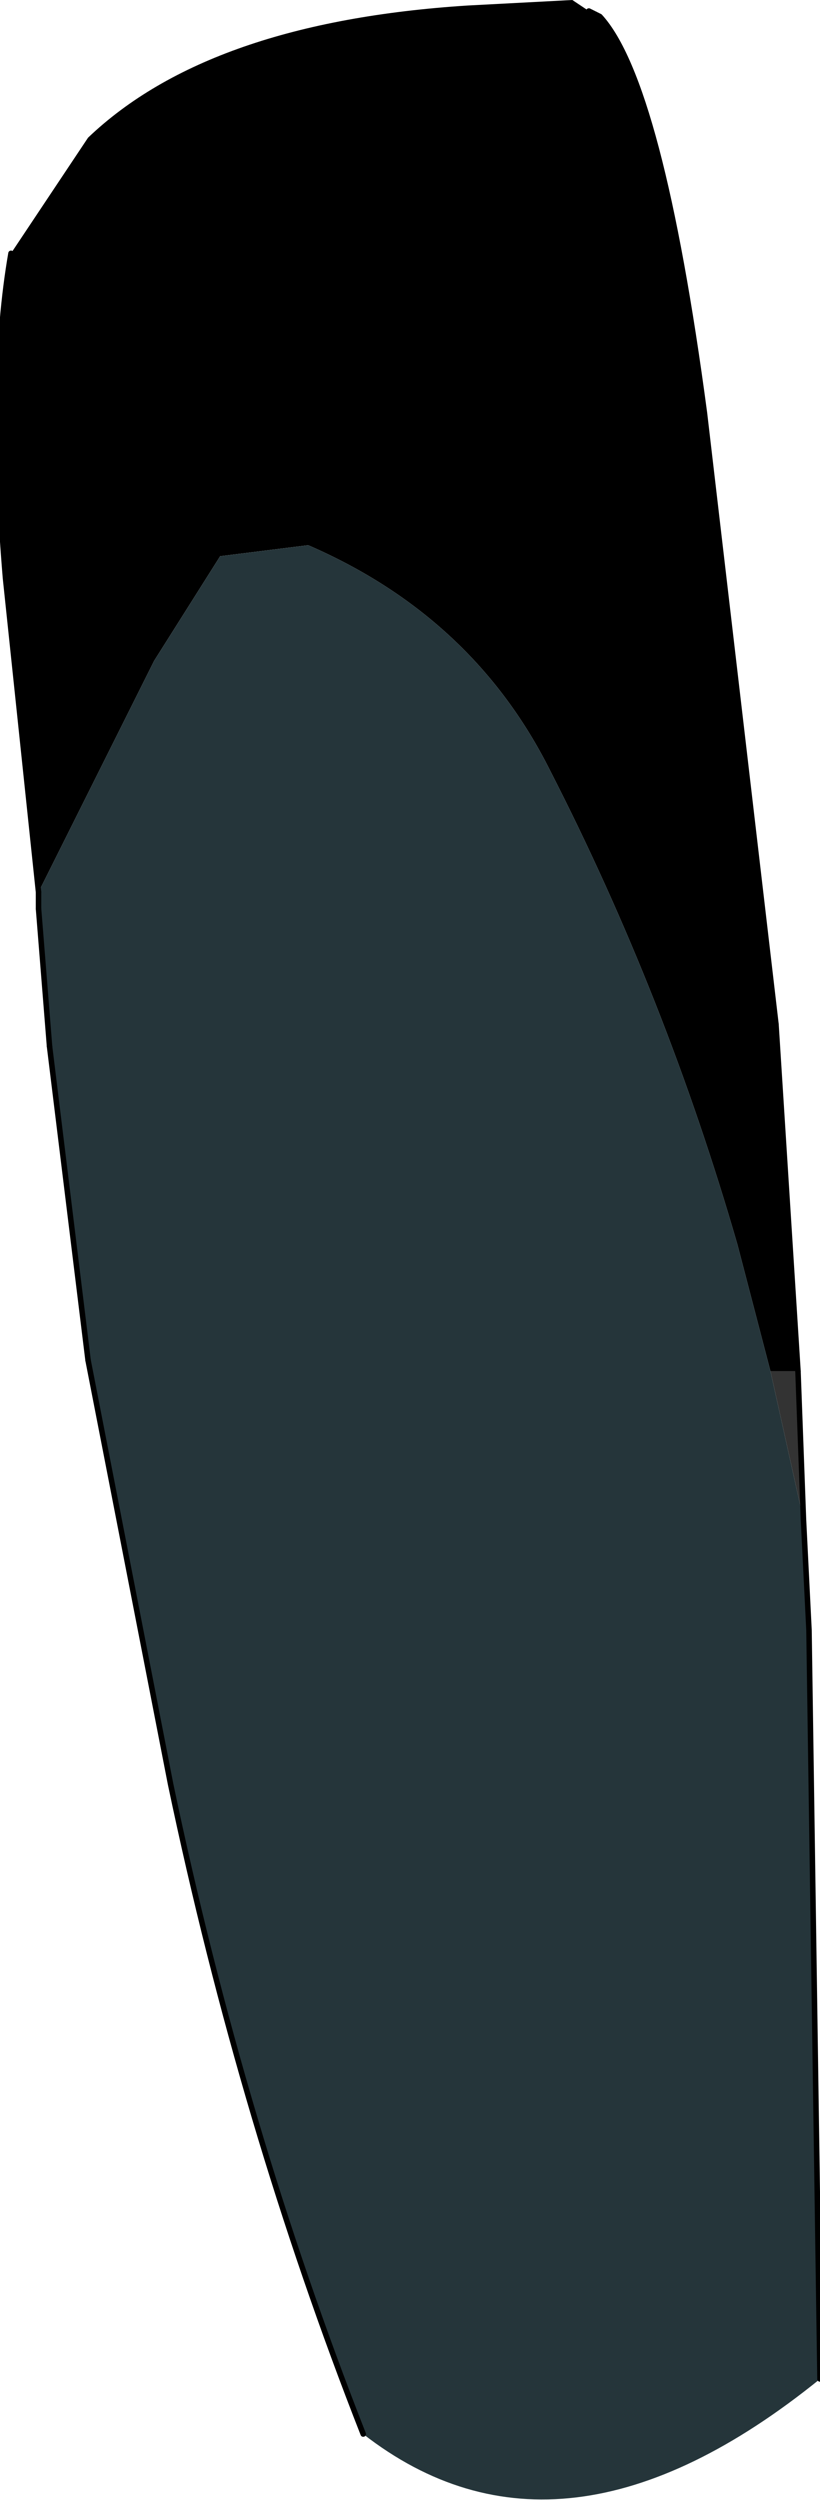 <?xml version="1.0" encoding="UTF-8" standalone="no"?>
<svg xmlns:xlink="http://www.w3.org/1999/xlink" height="22.7px" width="7.45px" xmlns="http://www.w3.org/2000/svg">
  <g transform="matrix(1.0, 0.0, 0.0, 1.0, 7.35, 1.0)">
    <path d="M-7.25 1.3 L-6.55 0.25 Q-5.45 -0.8 -3.1 -0.95 L-2.15 -1.0 -2.0 -0.9 -1.9 -0.85 Q-1.35 -0.25 -0.95 2.75 L-0.3 8.3 -0.1 11.45 -0.35 11.45 -0.65 10.3 Q-1.3 8.05 -2.35 6.0 -3.05 4.6 -4.55 3.95 L-5.35 4.05 -5.95 5.0 -7.0 7.1 -7.3 4.25 Q-7.45 2.45 -7.25 1.3" fill="#000000" fill-rule="evenodd" stroke="none"/>
    <path d="M-0.05 12.8 L0.0 13.8 0.1 20.6 Q-2.25 22.5 -4.05 21.1 -5.15 18.3 -5.8 15.2 L-6.55 11.35 -6.9 8.5 -7.0 7.25 -7.0 7.1 -5.95 5.0 -5.35 4.05 -4.55 3.95 Q-3.05 4.6 -2.35 6.0 -1.3 8.05 -0.65 10.3 L-0.35 11.45 -0.05 12.8" fill="#25353a" fill-rule="evenodd" stroke="none"/>
    <path d="M-7.0 7.25 L-7.0 7.1 -7.0 7.25" fill="#fec4a5" fill-rule="evenodd" stroke="none"/>
    <path d="M-0.1 11.45 L-0.05 12.8 -0.35 11.45 -0.1 11.45" fill="#333333" fill-rule="evenodd" stroke="none"/>
    <path d="M-2.0 -0.9 L-1.9 -0.85 Q-1.35 -0.25 -0.95 2.75 L-0.3 8.3 M-0.1 11.45 L-0.05 12.8 0.0 13.8 0.1 20.6 M-4.05 21.1 Q-5.15 18.3 -5.8 15.2 L-6.55 11.35 M-6.9 8.5 L-7.0 7.25 M-7.0 7.1 L-7.3 4.25 Q-7.45 2.45 -7.25 1.3" fill="none" stroke="#000000" stroke-linecap="round" stroke-linejoin="round" stroke-width="0.05"/>
    <path d="M-0.3 8.3 L-0.1 11.45 M-6.55 11.35 L-6.9 8.5 M-7.0 7.25 L-7.0 7.1" fill="none" stroke="#000000" stroke-linecap="round" stroke-linejoin="round" stroke-width="0.05"/>
  </g>
</svg>
